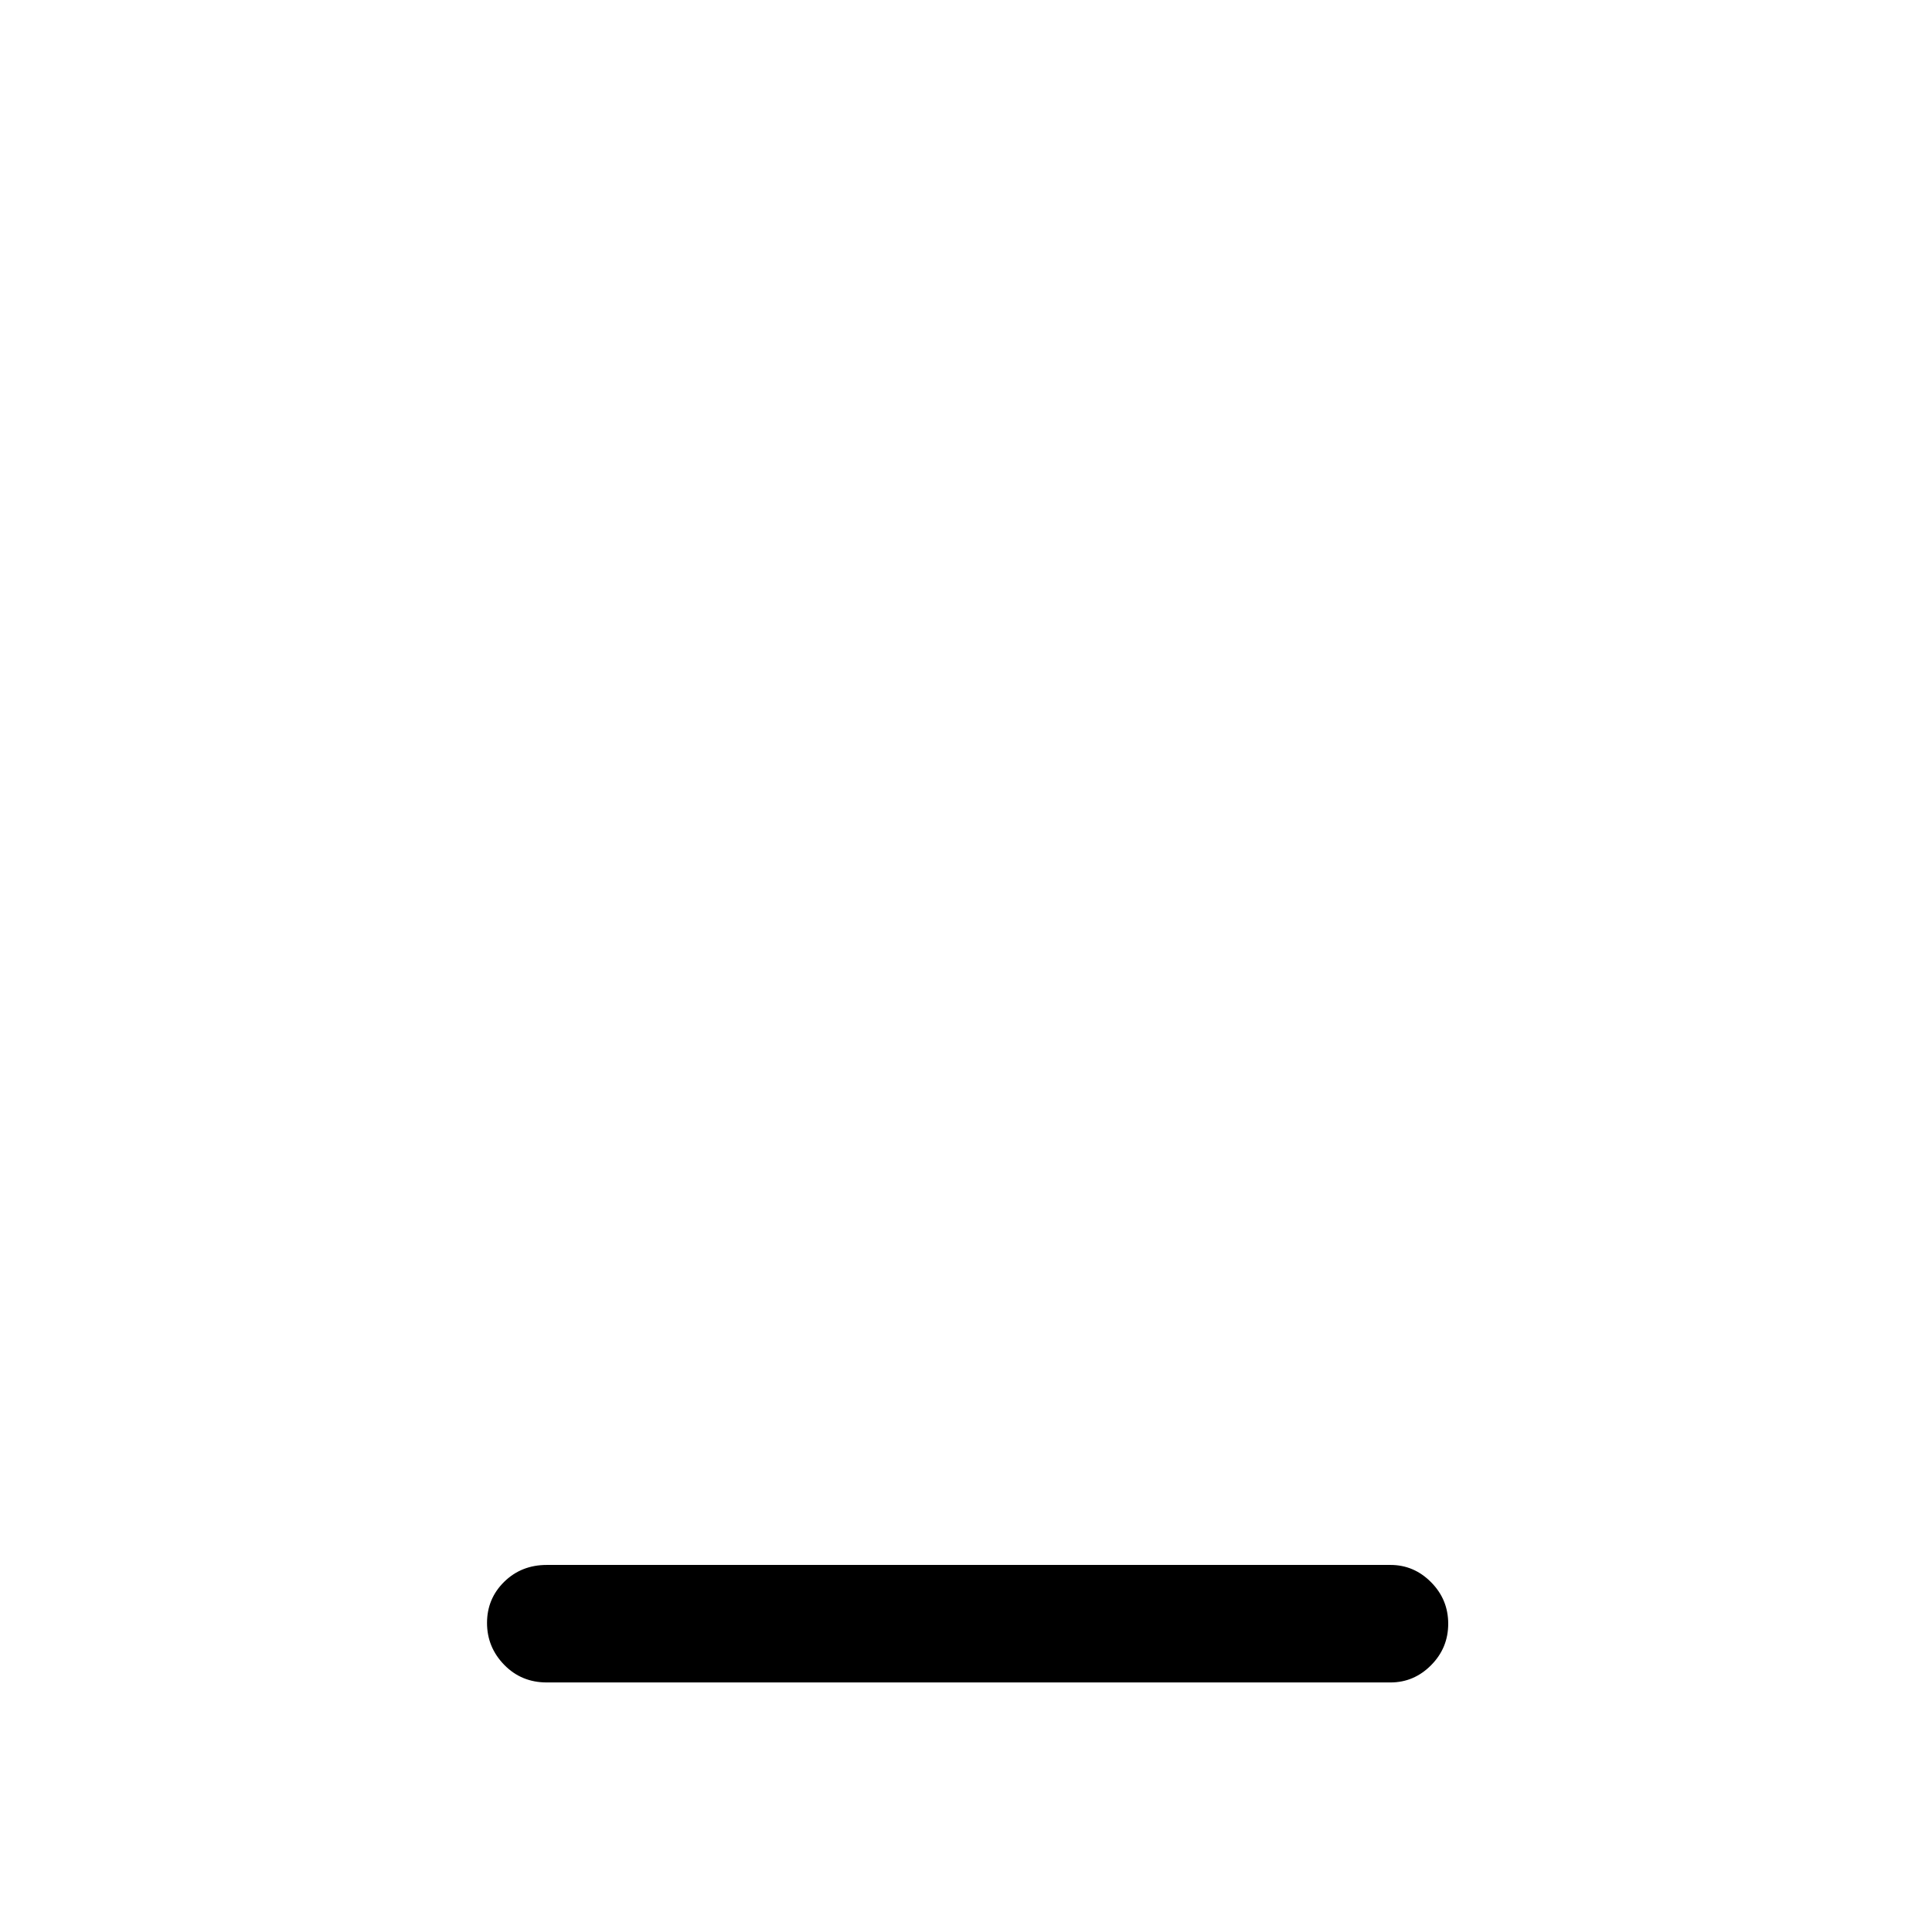 <svg xmlns="http://www.w3.org/2000/svg" height="48" viewBox="0 -960 960 960" width="48"><path d="M271.69-124q-12.64 0-21.17-8.77-8.52-8.76-8.52-20.8 0-12.05 8.52-20.43 8.53-8.39 21.17-8.39h419.23q11.67 0 20.18 8.59 8.51 8.58 8.51 20.62 0 12.04-8.51 20.61T690.92-124H271.69Z"/></svg>
